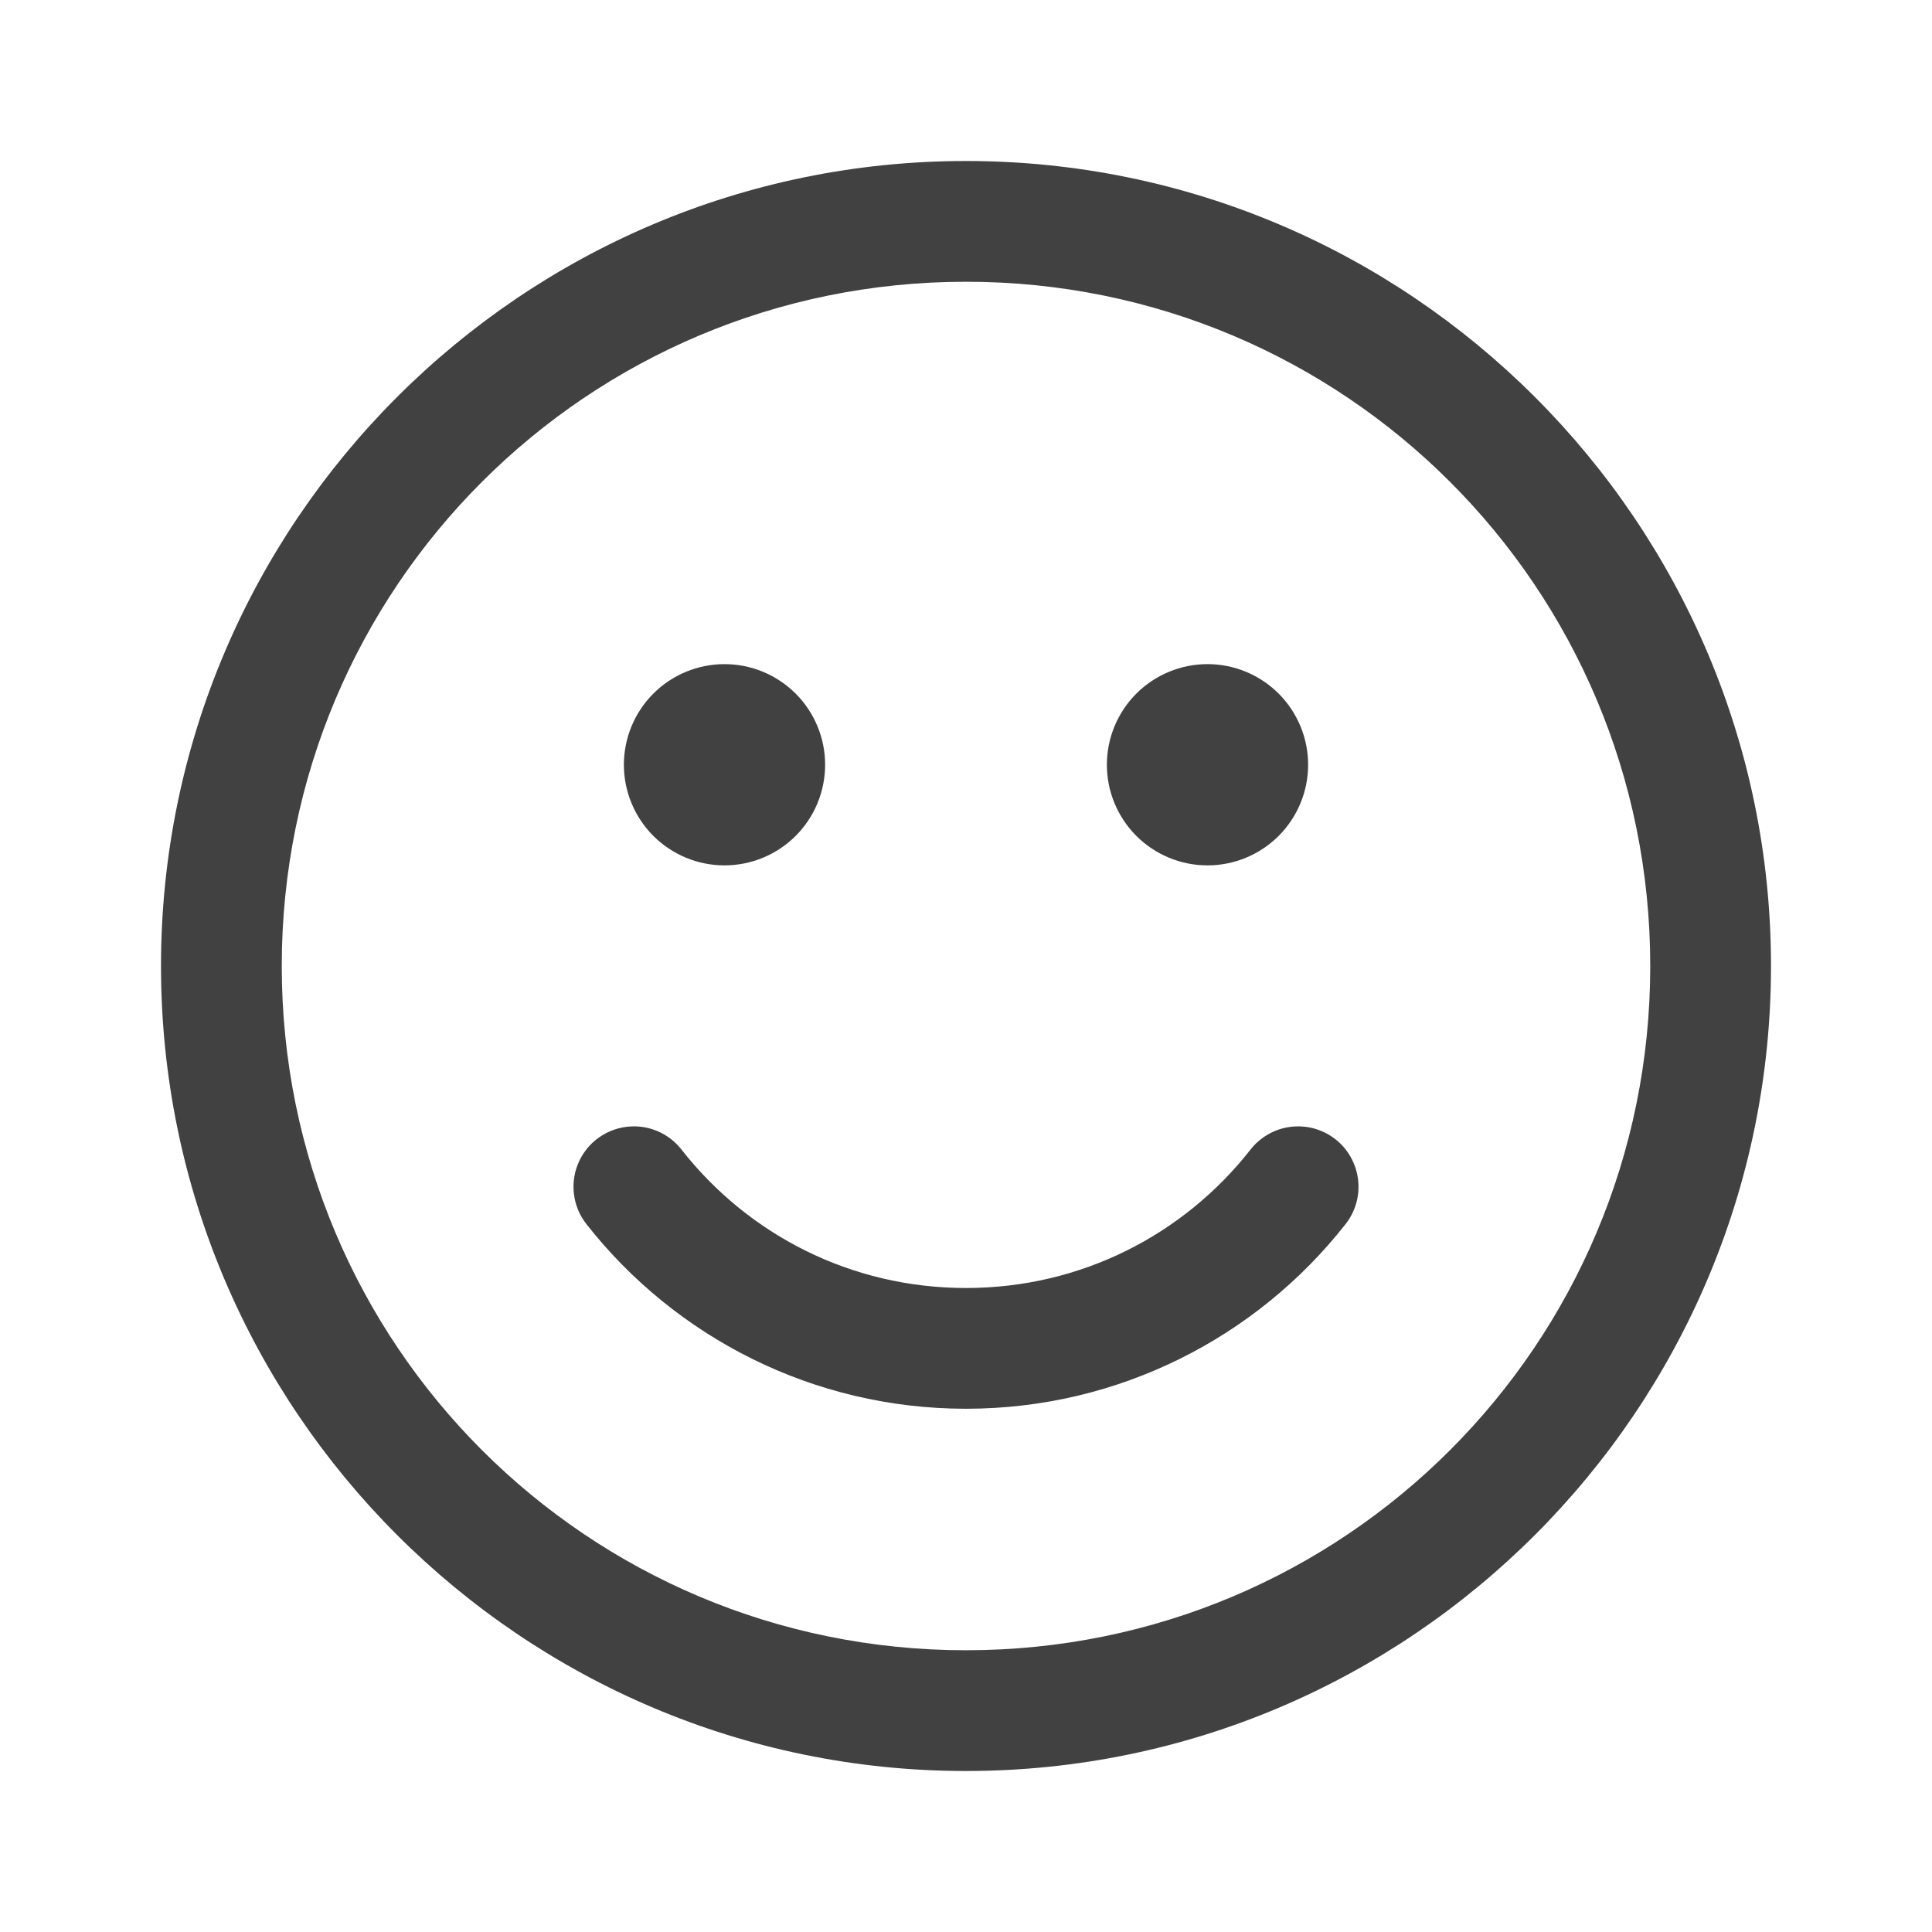 <svg width="24" height="24" viewBox="0 0 24 24" fill="none" xmlns="http://www.w3.org/2000/svg">
<path d="M12 2C6.486 2 2 6.486 2 12C2 17.514 6.486 22 12 22C17.514 22 22 17.514 22 12C22 6.486 17.514 2 12 2ZM12 3.5C16.703 3.5 20.5 7.297 20.5 12C20.5 16.703 16.703 20.5 12 20.5C7.297 20.5 3.5 16.703 3.5 12C3.5 7.297 7.297 3.5 12 3.5ZM9 8.25C8.668 8.25 8.351 8.382 8.116 8.616C7.882 8.851 7.75 9.168 7.75 9.5C7.75 9.832 7.882 10.149 8.116 10.384C8.351 10.618 8.668 10.75 9 10.75C9.332 10.75 9.649 10.618 9.884 10.384C10.118 10.149 10.25 9.832 10.25 9.5C10.25 9.168 10.118 8.851 9.884 8.616C9.649 8.382 9.332 8.25 9 8.25ZM15 8.25C14.668 8.25 14.351 8.382 14.116 8.616C13.882 8.851 13.75 9.168 13.75 9.5C13.75 9.832 13.882 10.149 14.116 10.384C14.351 10.618 14.668 10.75 15 10.75C15.332 10.75 15.649 10.618 15.884 10.384C16.118 10.149 16.25 9.832 16.25 9.5C16.25 9.168 16.118 8.851 15.884 8.616C15.649 8.382 15.332 8.25 15 8.25ZM7.887 13.992C7.744 13.99 7.604 14.028 7.482 14.103C7.36 14.177 7.263 14.285 7.2 14.413C7.137 14.542 7.113 14.685 7.129 14.827C7.145 14.969 7.201 15.103 7.291 15.214C8.388 16.608 10.097 17.5 12 17.5C13.903 17.5 15.612 16.608 16.709 15.214C16.771 15.137 16.818 15.048 16.846 14.952C16.874 14.857 16.882 14.757 16.871 14.658C16.86 14.56 16.829 14.464 16.781 14.377C16.733 14.29 16.668 14.214 16.59 14.153C16.512 14.091 16.422 14.046 16.326 14.019C16.231 13.993 16.131 13.986 16.032 13.998C15.934 14.01 15.838 14.042 15.752 14.092C15.666 14.141 15.591 14.207 15.53 14.286C14.707 15.332 13.437 16 12 16C10.563 16 9.293 15.332 8.47 14.286C8.401 14.196 8.313 14.123 8.212 14.072C8.111 14.021 8 13.994 7.887 13.992Z" fill="#414141"/>
</svg>
